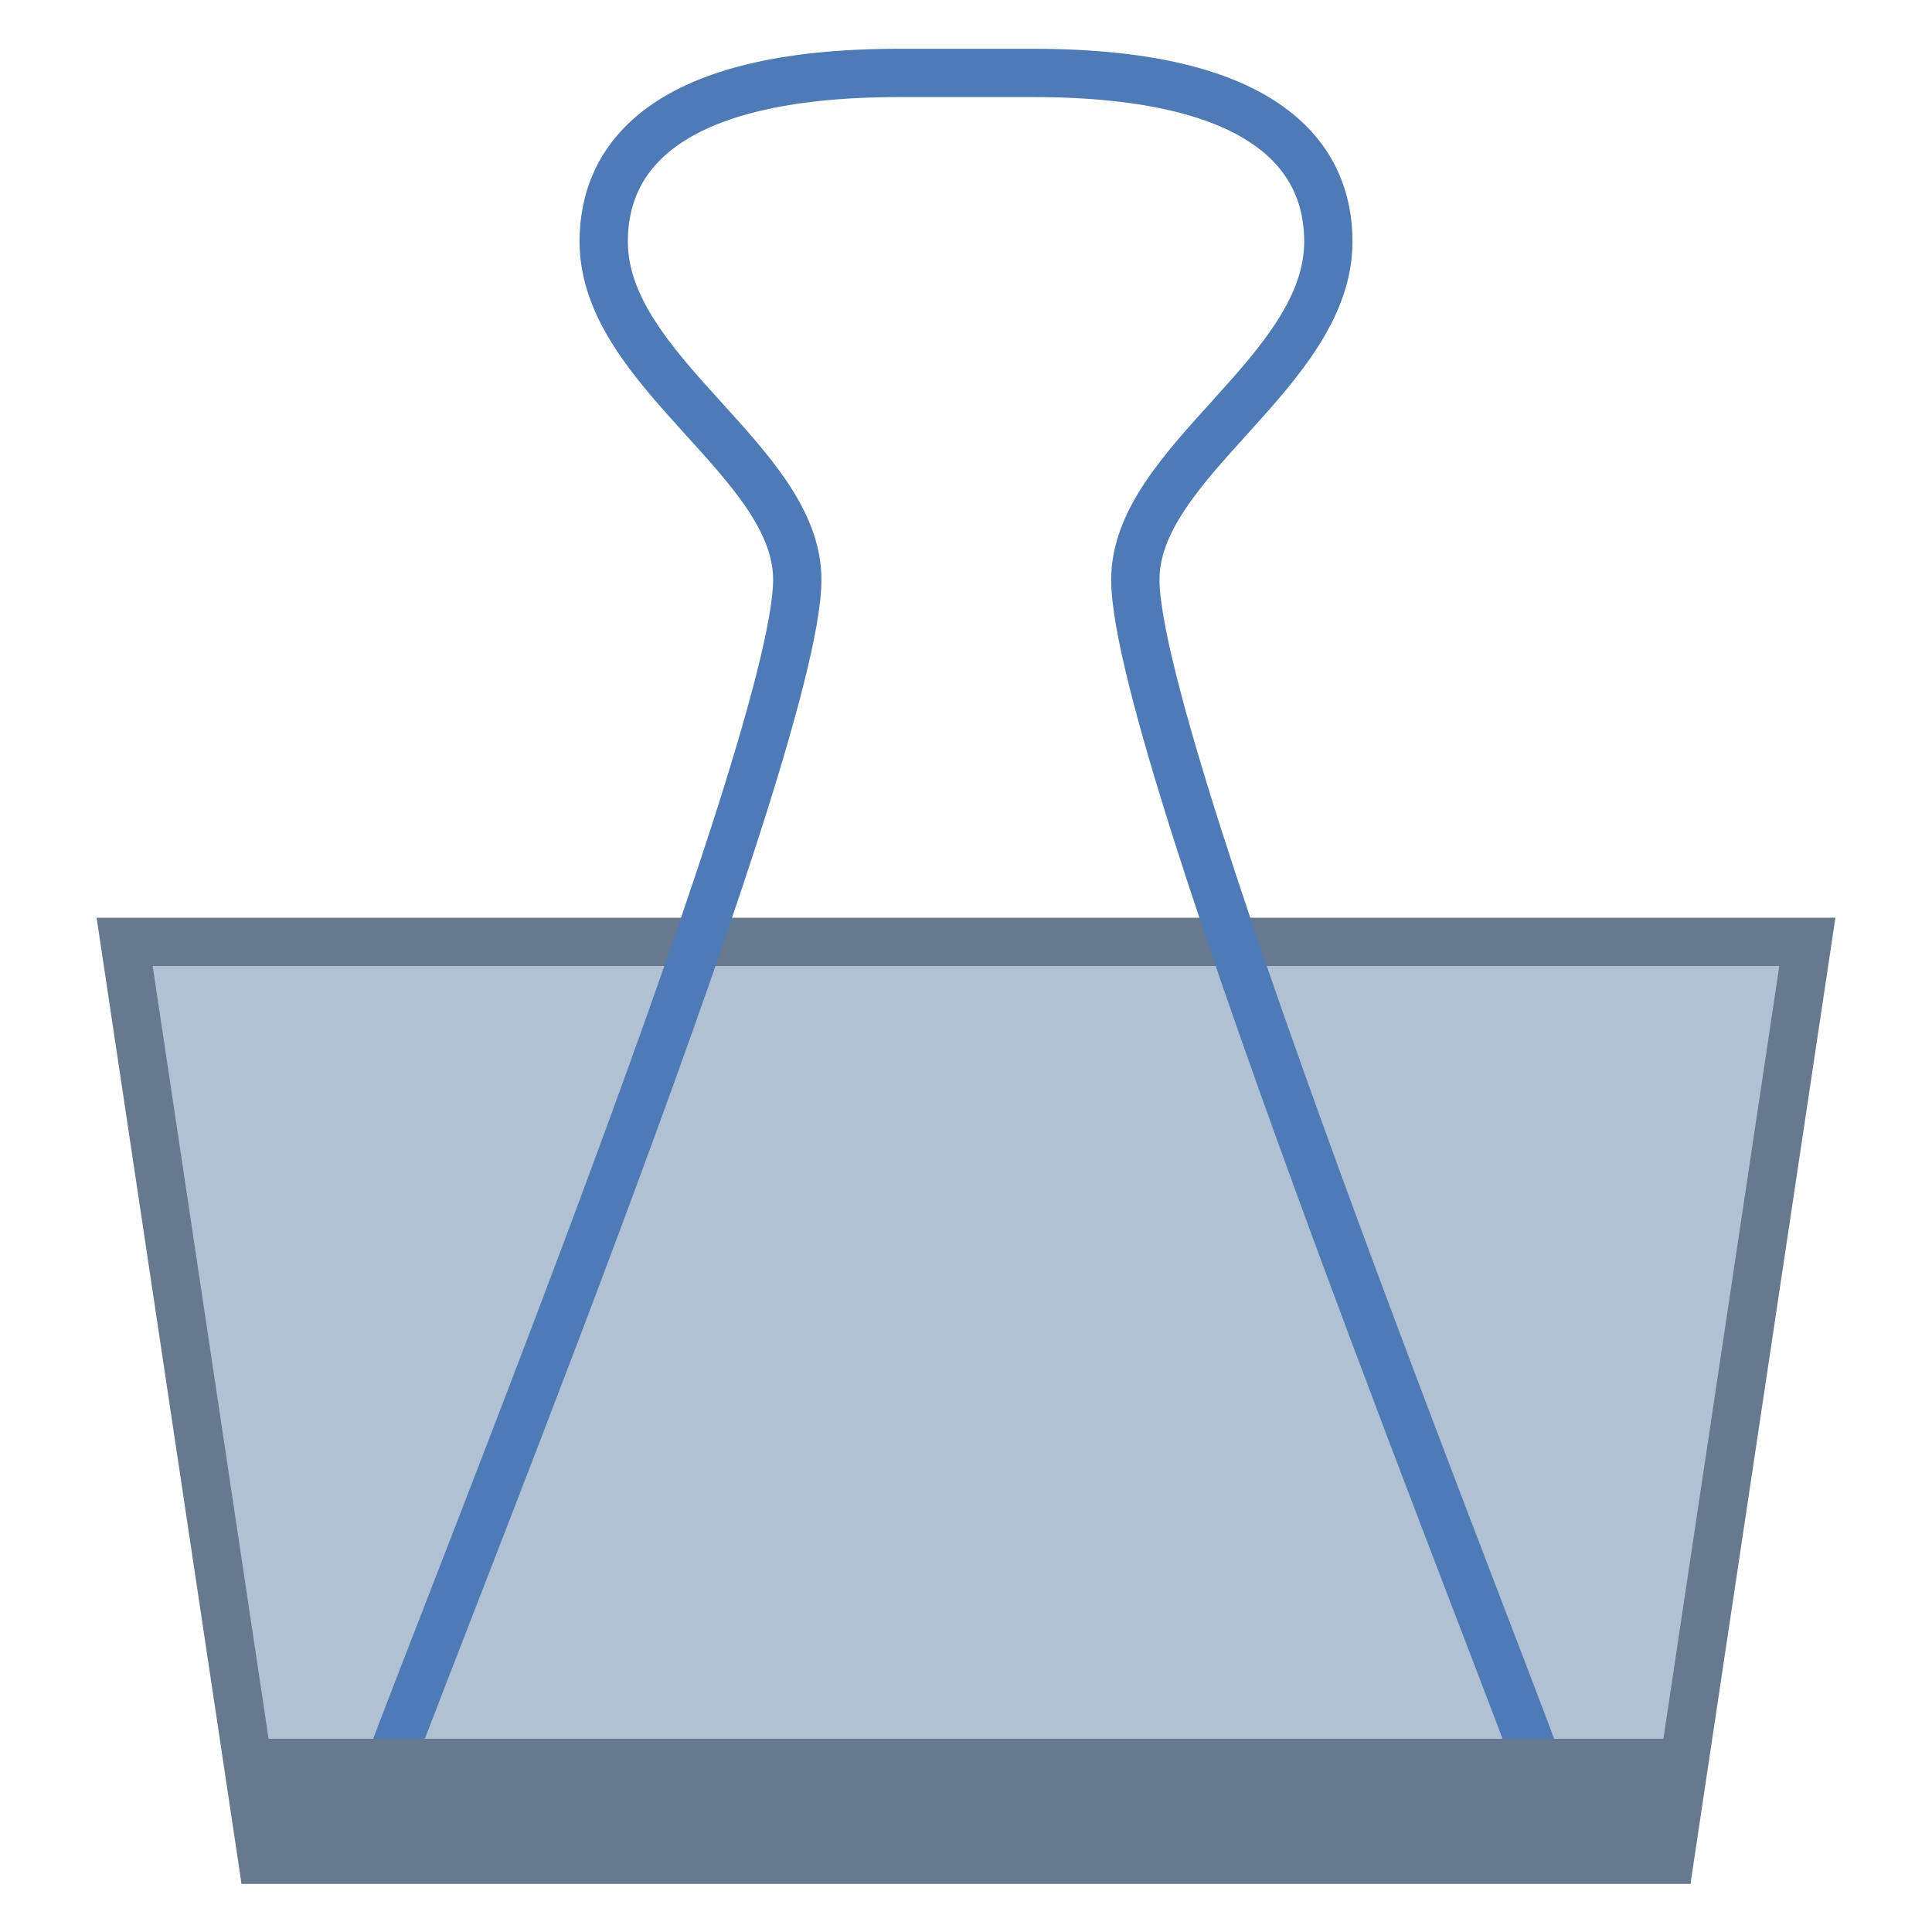 <svg viewBox="0 0 40 40" xmlns="http://www.w3.org/2000/svg"><path fill="#b0c1d4" d="M5.431 38.5l-2.85-19h34.838l-2.85 19z"></path><path d="M36.839 20l-2.7 18H5.861l-2.7-18h33.678M38 19H2l3 20h30l3-20z" fill="#66798f"></path><path d="M32 37c-.256-1.013-8.494-21.384-8.494-25 0-2.449 3.996-4.294 3.996-7 0-1.703-1.215-3.49-6.117-3.49h-2.769c-4.902 0-6.117 1.787-6.117 3.49 0 2.706 4.008 4.551 4.008 7 0 3.616-8.375 24.049-8.631 25.063" fill="none" stroke="#4e7ab5"></path><path fill="#66798f" d="M5 36h30v3H5z"></path></svg>